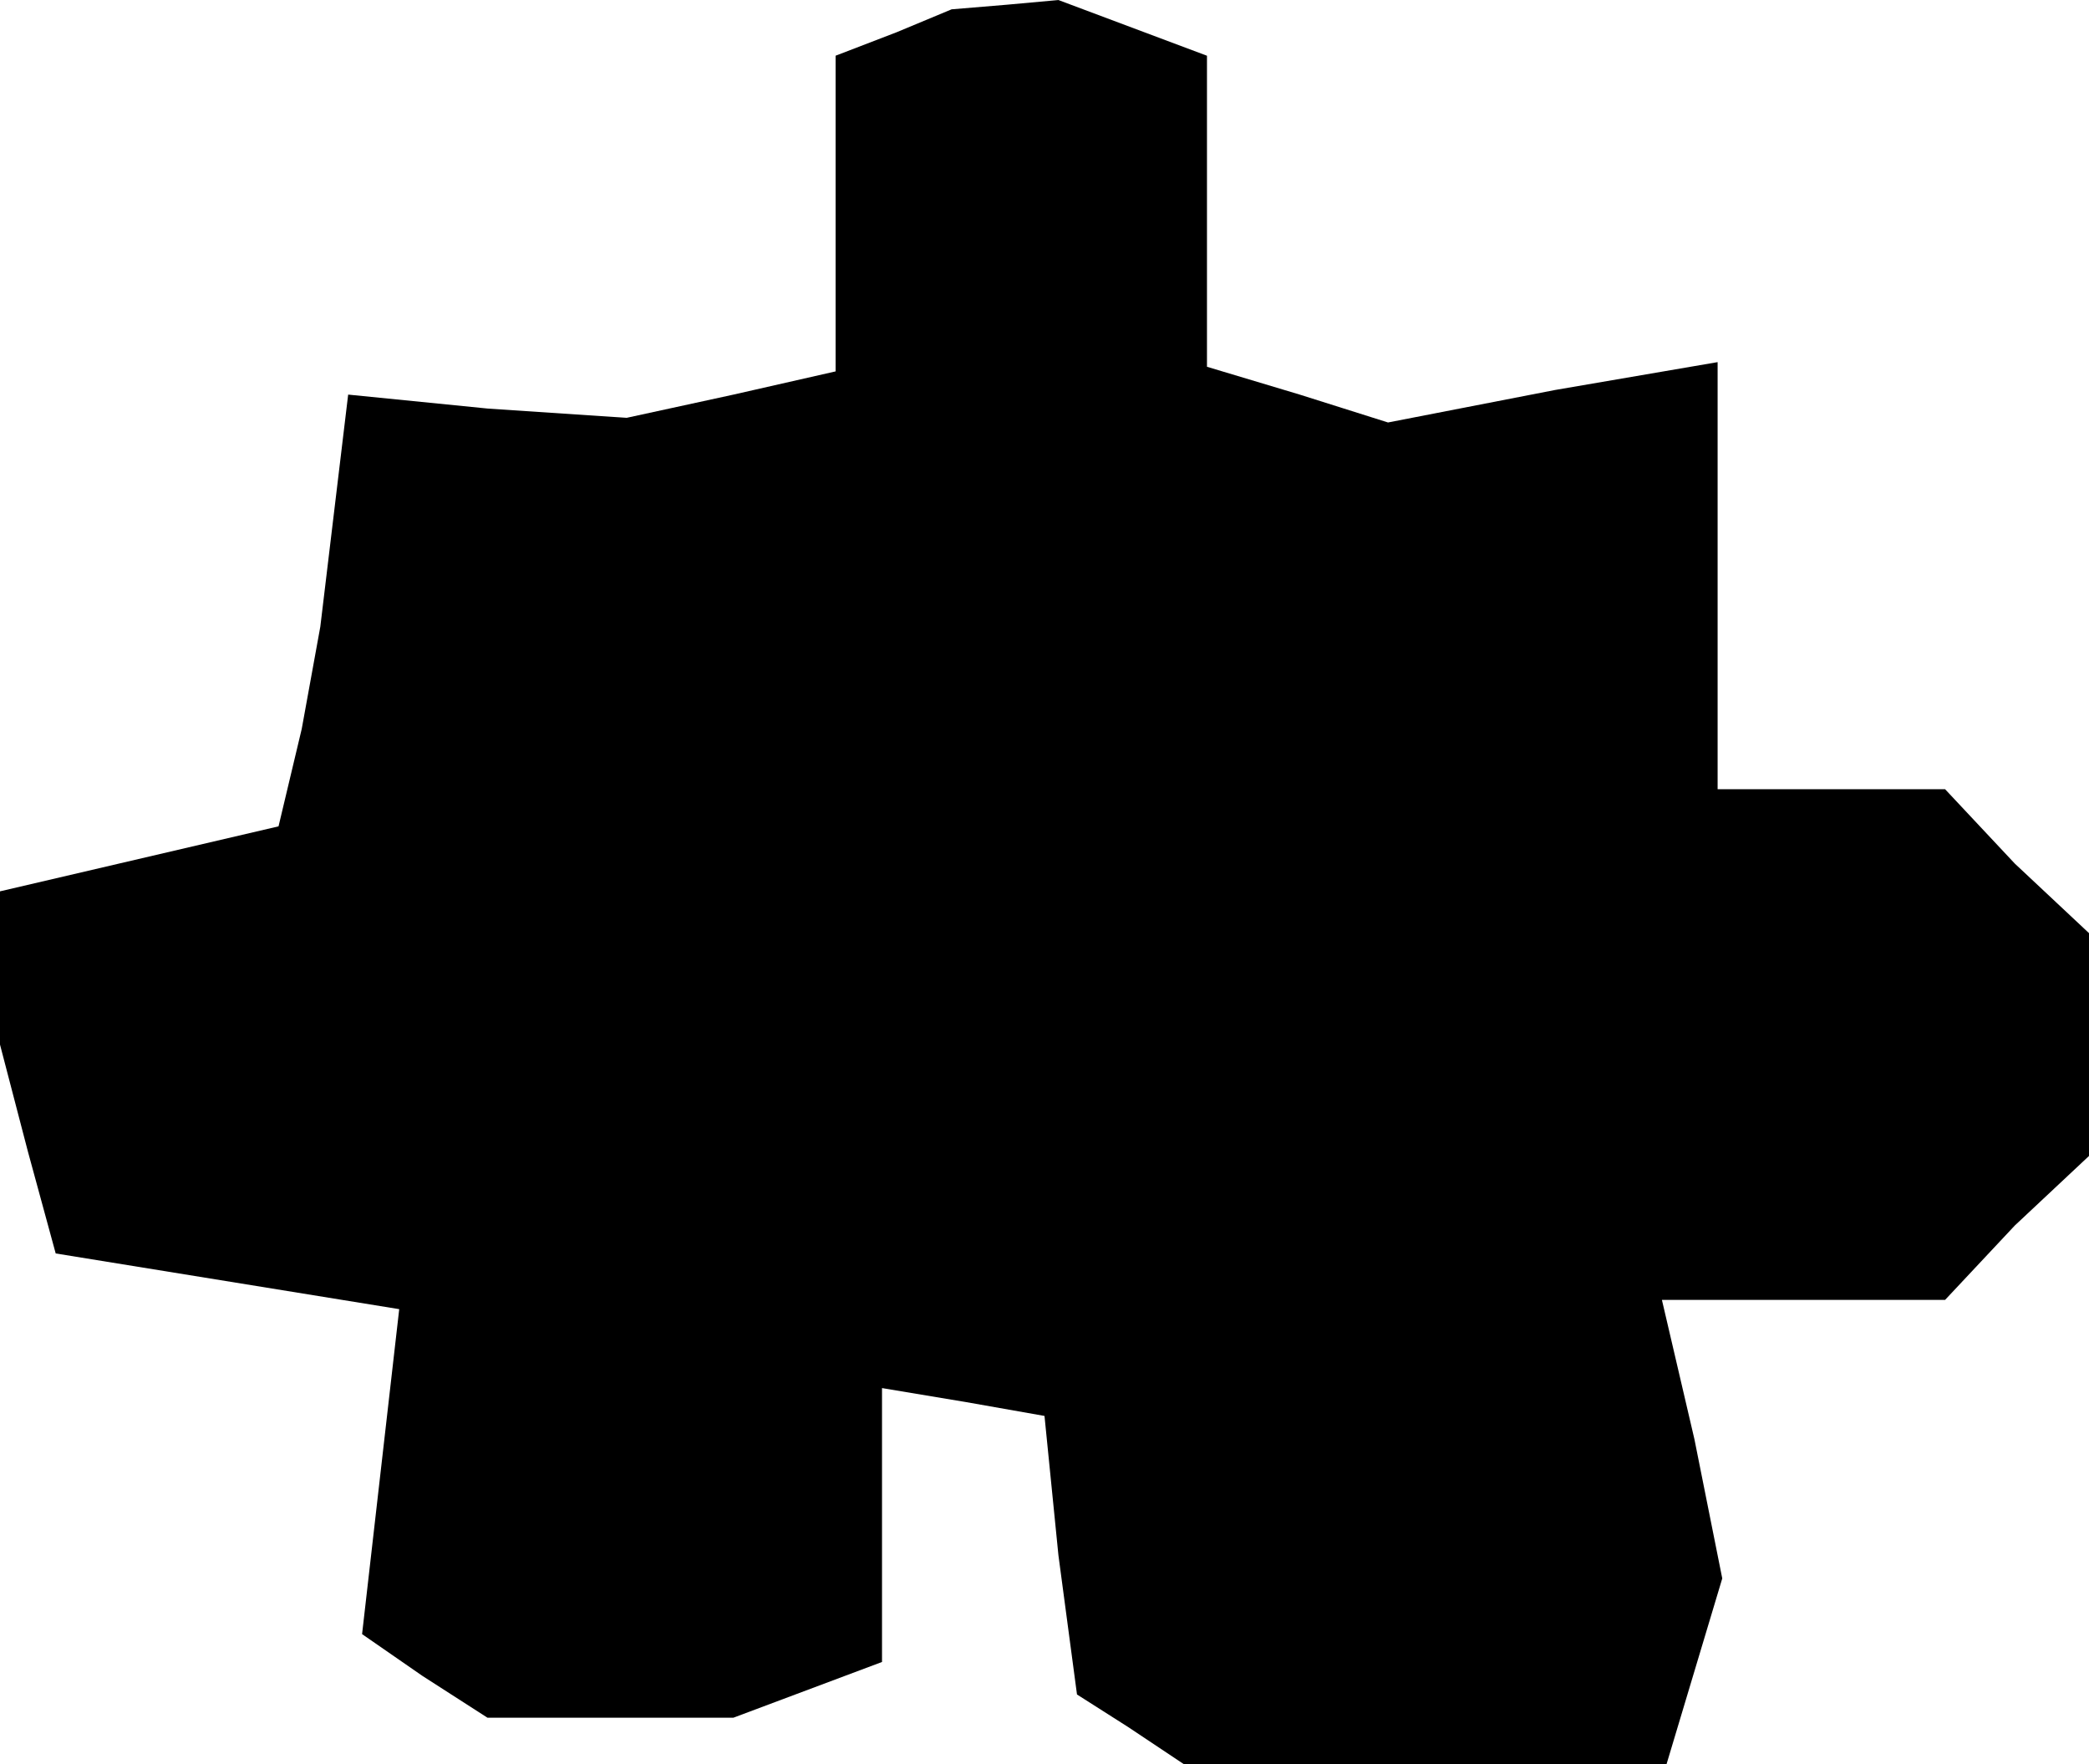 <?xml version="1.0" standalone="no"?>
<!DOCTYPE svg PUBLIC "-//W3C//DTD SVG 20010904//EN"
 "http://www.w3.org/TR/2001/REC-SVG-20010904/DTD/svg10.dtd">
<svg version="1.0" xmlns="http://www.w3.org/2000/svg"
 width="45pt" height="38pt" viewBox="0 0 45 38"
 preserveAspectRatio="xMidYMid meet">
<g transform="translate(0,38) scale(0.1,-0.1)"
fill="#000000" stroke="none">
<path d="M193 373 l-13 -5 0 -34 0 -34 -22 -5 -23 -5 -30 2 -30 3 -3 -25 -3
-25 -4 -22 -5 -21 -30 -7 -30 -7 0 -16 0 -17 6 -23 6 -22 37 -6 37 -6 -4 -35
-4 -35 13 -9 14 -9 27 0 26 0 16 6 16 6 0 30 0 29 18 -3 17 -3 3 -30 4 -30 11
-7 12 -8 52 0 52 0 6 20 6 20 -6 30 -7 30 30 0 31 0 15 16 16 15 0 24 0 24
-16 15 -15 16 -25 0 -24 0 0 46 0 46 -35 -6 -36 -7 -19 6 -20 6 0 34 0 33 -16
6 -16 6 -11 -1 -12 -1 -12 -5z"/>
</g>
</svg>
